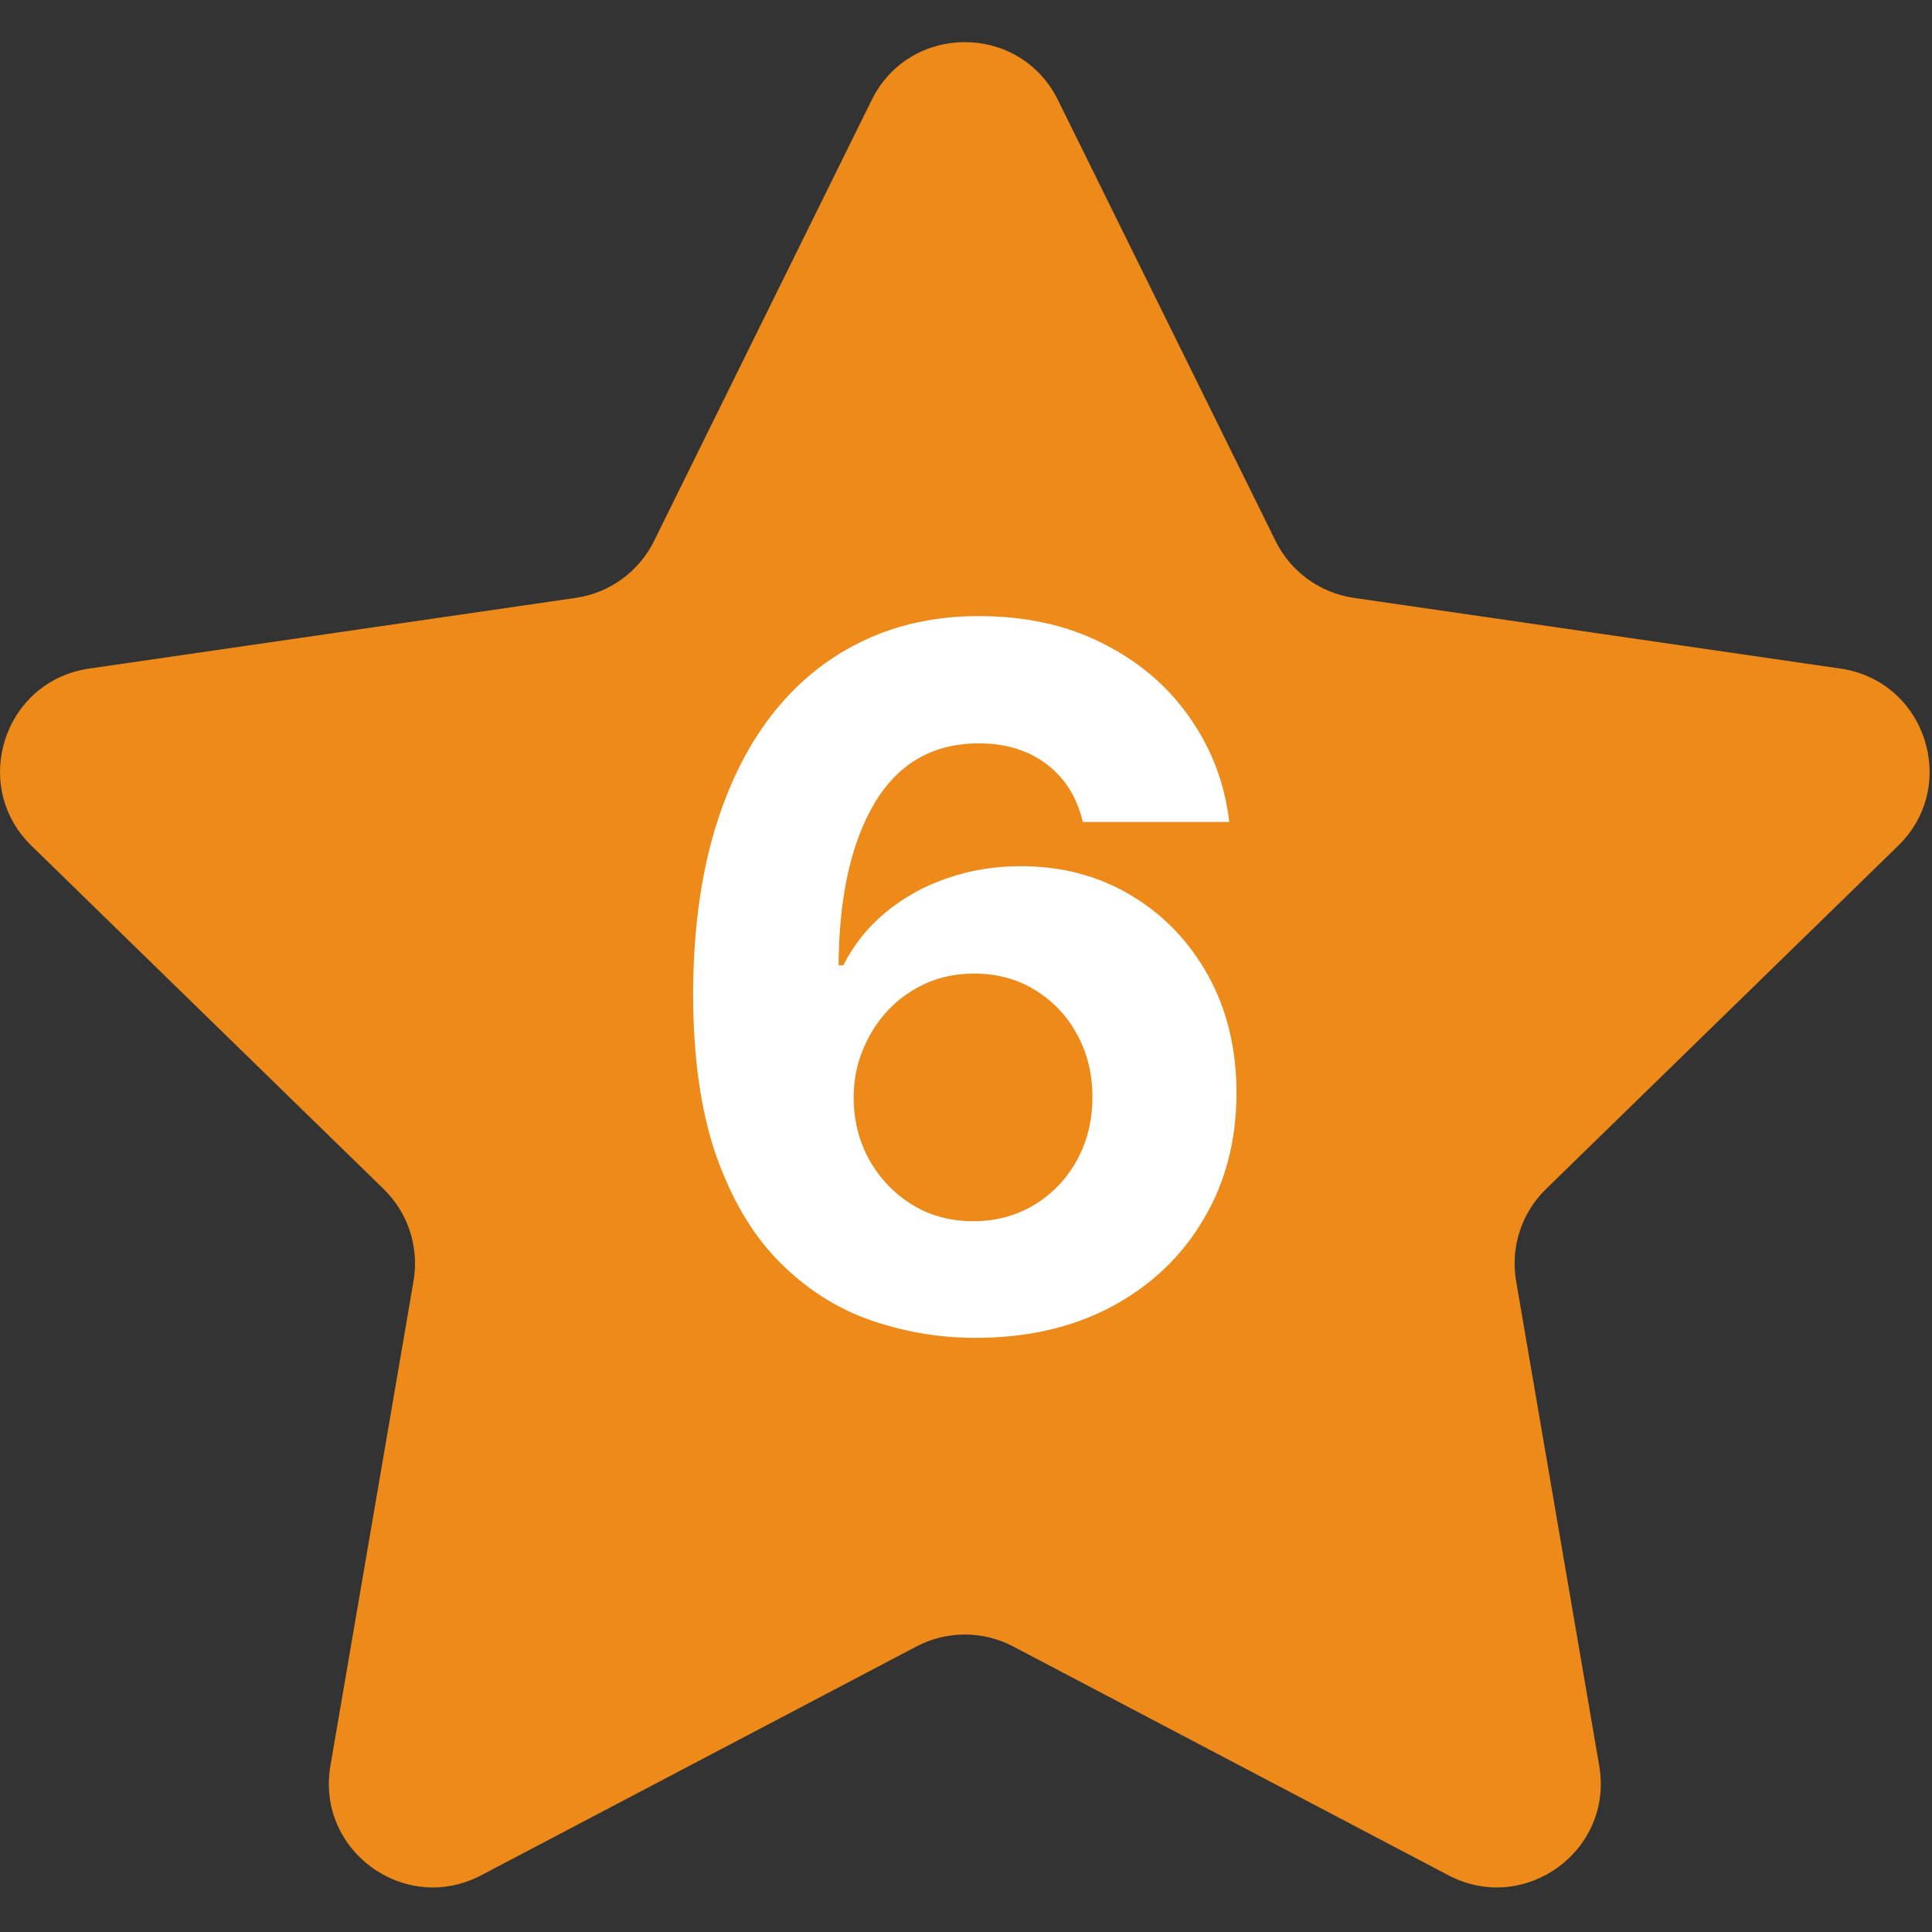 <svg width="48" height="48" viewBox="0 0 48 48" fill="none" xmlns="http://www.w3.org/2000/svg">
<rect x="0" y="0" width="48" height="48" fill="#333333" stroke="none"/>
<g clip-path="url(#clip0_594_20)">
<path d="M26.285 2.486L31.692 13.442C32.068 14.204 32.795 14.732 33.636 14.854L45.727 16.611C47.845 16.919 48.69 19.521 47.158 21.014L38.409 29.542C37.801 30.135 37.523 30.99 37.667 31.827L39.732 43.869C40.094 45.978 37.88 47.586 35.986 46.591L25.172 40.906C24.42 40.511 23.521 40.511 22.769 40.906L11.955 46.591C10.061 47.587 7.847 45.978 8.209 43.869L10.274 31.827C10.418 30.99 10.14 30.135 9.532 29.542L0.783 21.014C-0.749 19.52 0.096 16.918 2.214 16.611L14.305 14.854C15.146 14.732 15.873 14.204 16.249 13.442L21.656 2.486C22.602 0.567 25.338 0.567 26.285 2.486Z" fill="#ED8A19"/>
<path d="M24.192 33.239C23.294 33.233 22.428 33.082 21.592 32.787C20.763 32.492 20.018 32.011 19.359 31.347C18.7 30.682 18.178 29.801 17.791 28.704C17.41 27.608 17.22 26.261 17.22 24.665C17.226 23.199 17.393 21.889 17.723 20.736C18.058 19.577 18.535 18.594 19.155 17.787C19.78 16.98 20.527 16.366 21.396 15.946C22.266 15.52 23.24 15.307 24.32 15.307C25.484 15.307 26.513 15.534 27.405 15.989C28.297 16.438 29.013 17.048 29.553 17.821C30.098 18.594 30.428 19.46 30.541 20.421H26.902C26.76 19.812 26.462 19.335 26.007 18.989C25.553 18.642 24.99 18.469 24.32 18.469C23.183 18.469 22.32 18.963 21.729 19.952C21.143 20.94 20.845 22.284 20.834 23.983H20.953C21.215 23.466 21.567 23.026 22.01 22.662C22.459 22.293 22.967 22.011 23.535 21.818C24.109 21.619 24.715 21.52 25.351 21.52C26.385 21.52 27.305 21.764 28.112 22.253C28.919 22.736 29.555 23.401 30.021 24.247C30.487 25.094 30.72 26.062 30.72 27.153C30.72 28.335 30.445 29.386 29.893 30.307C29.348 31.227 28.584 31.949 27.601 32.472C26.624 32.989 25.487 33.244 24.192 33.239ZM24.175 30.341C24.743 30.341 25.251 30.204 25.7 29.932C26.149 29.659 26.501 29.29 26.757 28.824C27.013 28.358 27.141 27.835 27.141 27.256C27.141 26.676 27.013 26.156 26.757 25.696C26.507 25.236 26.16 24.869 25.717 24.597C25.274 24.324 24.768 24.188 24.2 24.188C23.774 24.188 23.379 24.267 23.016 24.426C22.658 24.585 22.342 24.807 22.07 25.091C21.803 25.375 21.592 25.704 21.439 26.079C21.285 26.449 21.209 26.844 21.209 27.264C21.209 27.827 21.337 28.341 21.592 28.807C21.854 29.273 22.206 29.645 22.649 29.923C23.098 30.202 23.607 30.341 24.175 30.341Z" fill="white"/>
</g>
<defs>
<clipPath id="clip0_594_20">
<rect width="47.94" height="47.94" fill="white"/>
</clipPath>
</defs>
</svg>
